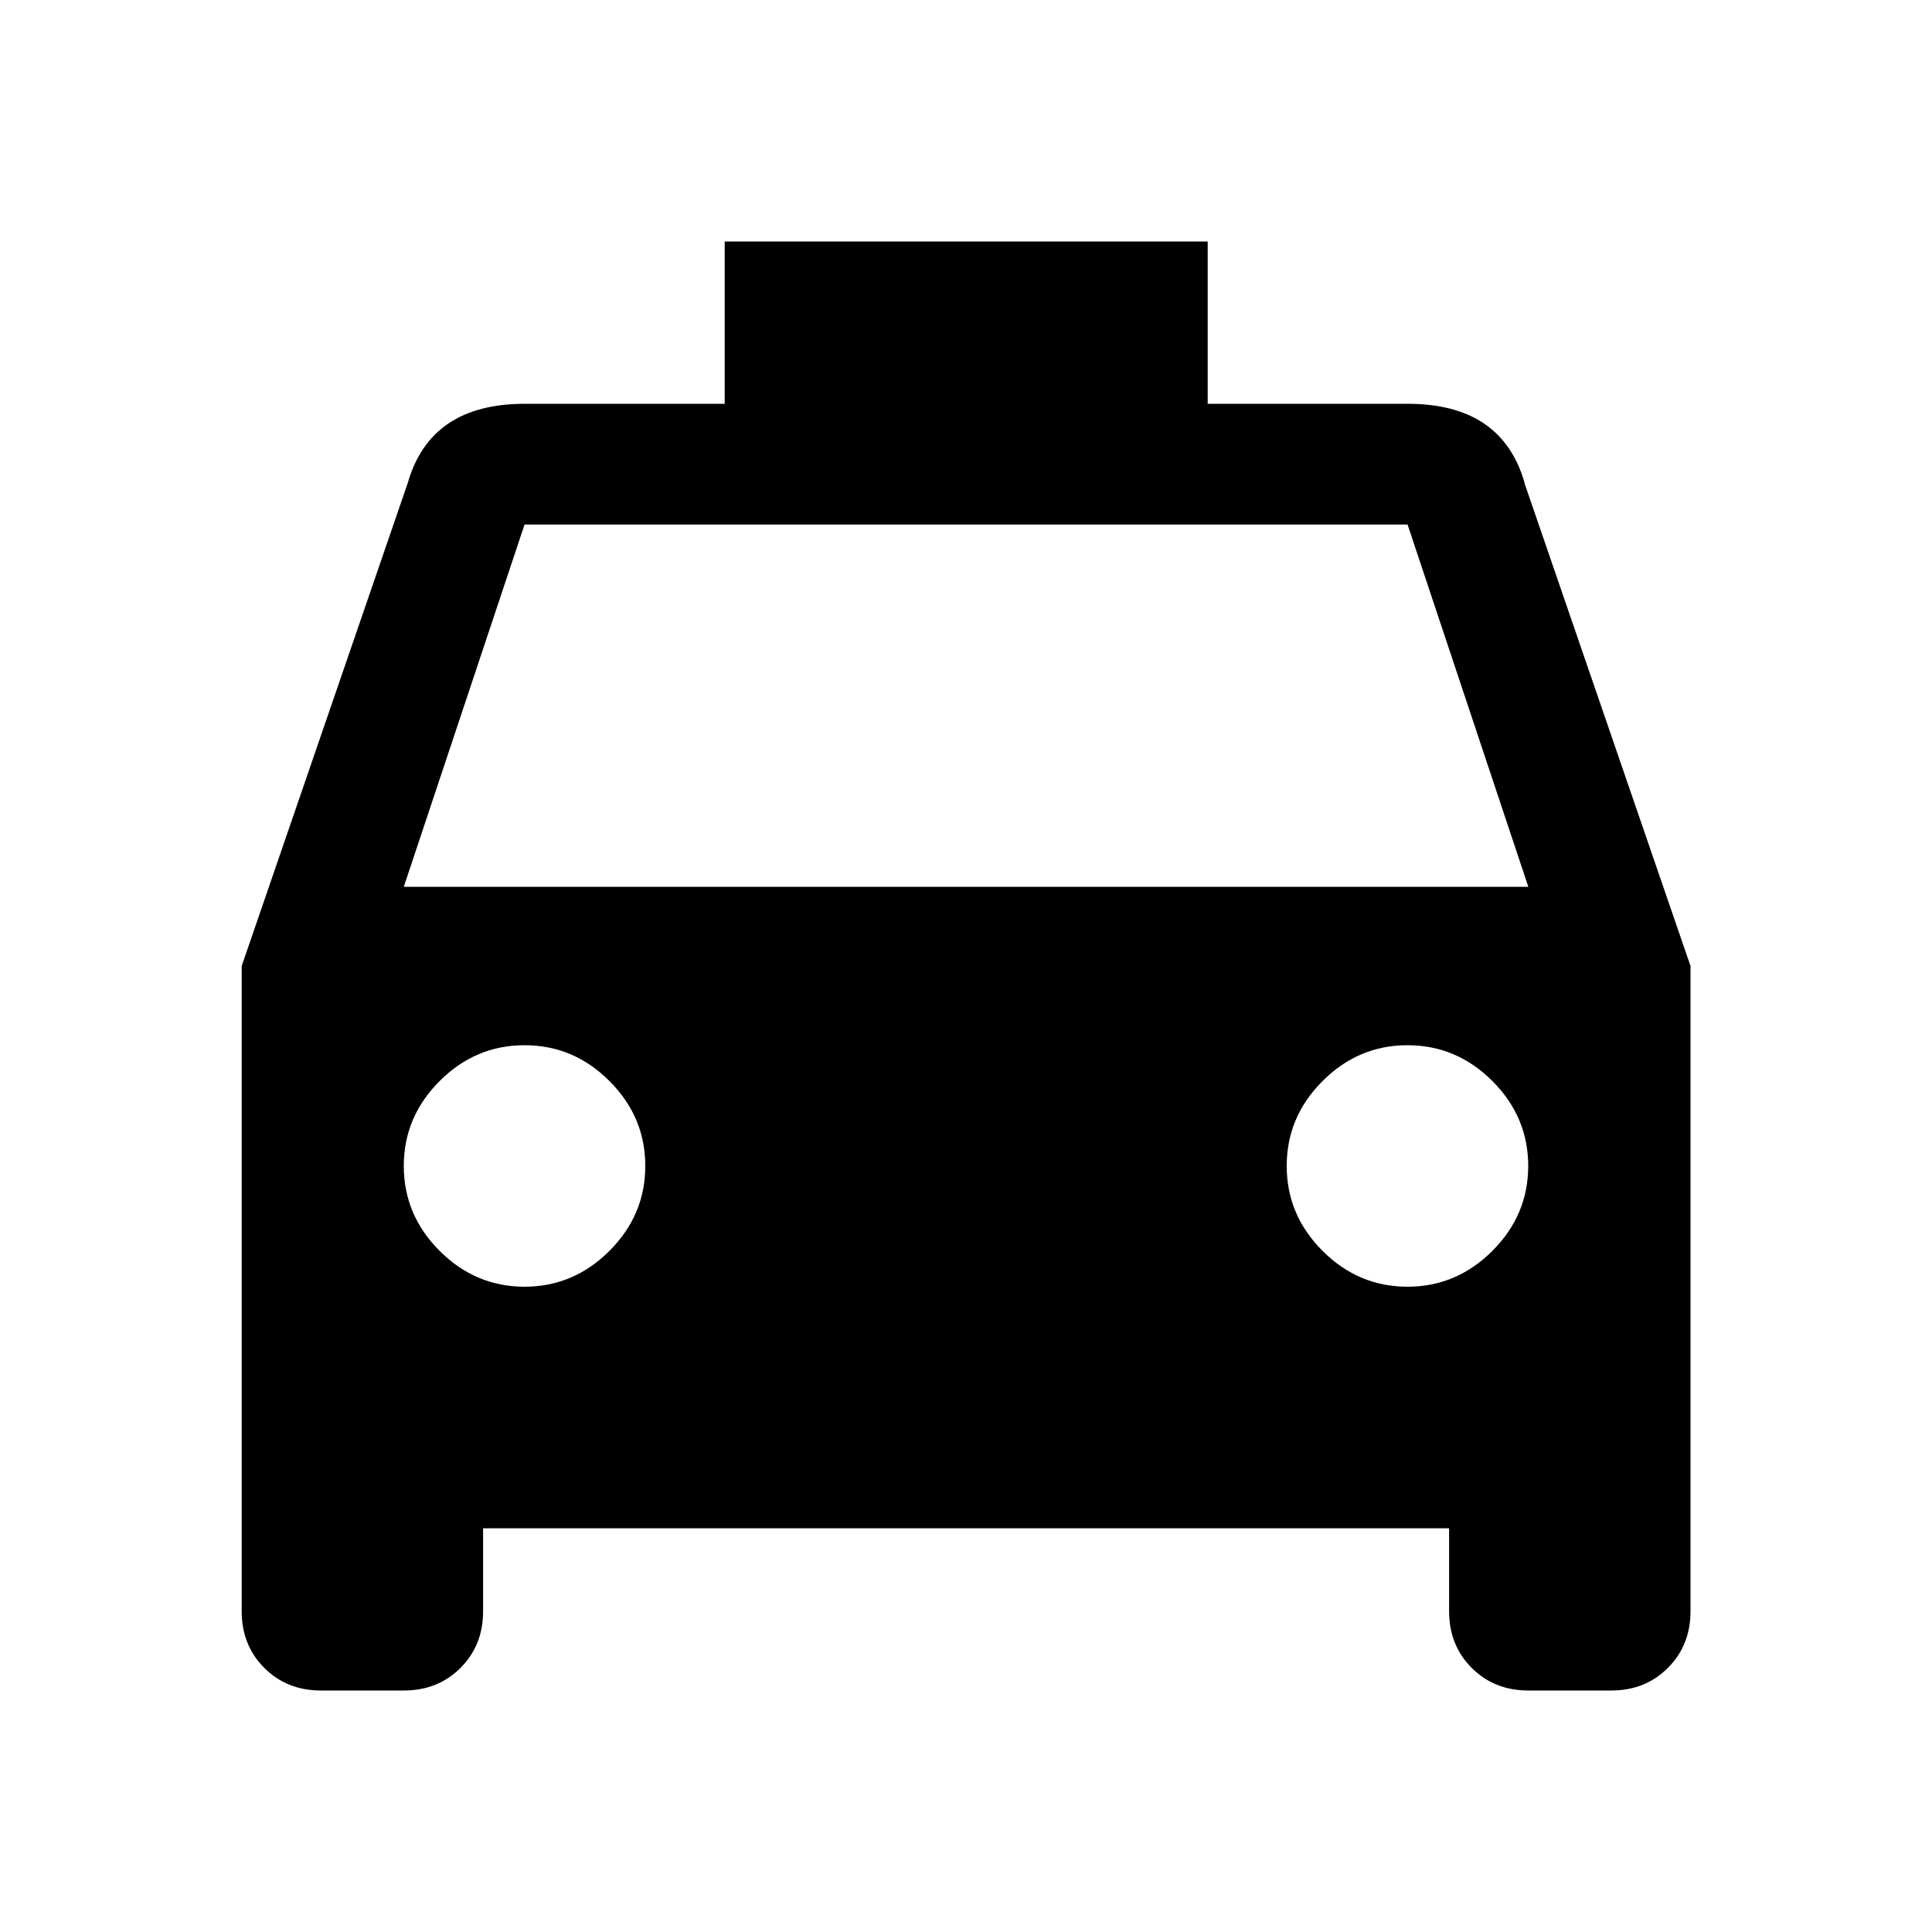 <!-- Generated by IcoMoon.io -->
<svg version="1.1" xmlns="http://www.w3.org/2000/svg" width="20" height="20" viewBox="0 0 20 20">
<title>local_taxi</title>
<path d="M4.18 9.18h11.641l-1.25-3.75h-9.141zM14.57 13.32q0.508 0 0.879-0.371t0.371-0.879-0.371-0.879-0.879-0.371-0.879 0.371-0.371 0.879 0.371 0.879 0.879 0.371zM5.43 13.32q0.508 0 0.879-0.371t0.371-0.879-0.371-0.879-0.879-0.371-0.879 0.371-0.371 0.879 0.371 0.879 0.879 0.371zM15.781 5l1.719 5v6.68q0 0.352-0.234 0.586t-0.586 0.234h-0.859q-0.352 0-0.586-0.234t-0.234-0.586v-0.859h-10v0.859q0 0.352-0.234 0.586t-0.586 0.234h-0.859q-0.352 0-0.586-0.234t-0.234-0.586v-6.68l1.719-5q0.234-0.82 1.211-0.82h2.070v-1.68h5v1.68h2.070q0.977 0 1.211 0.82z"></path>
</svg>
